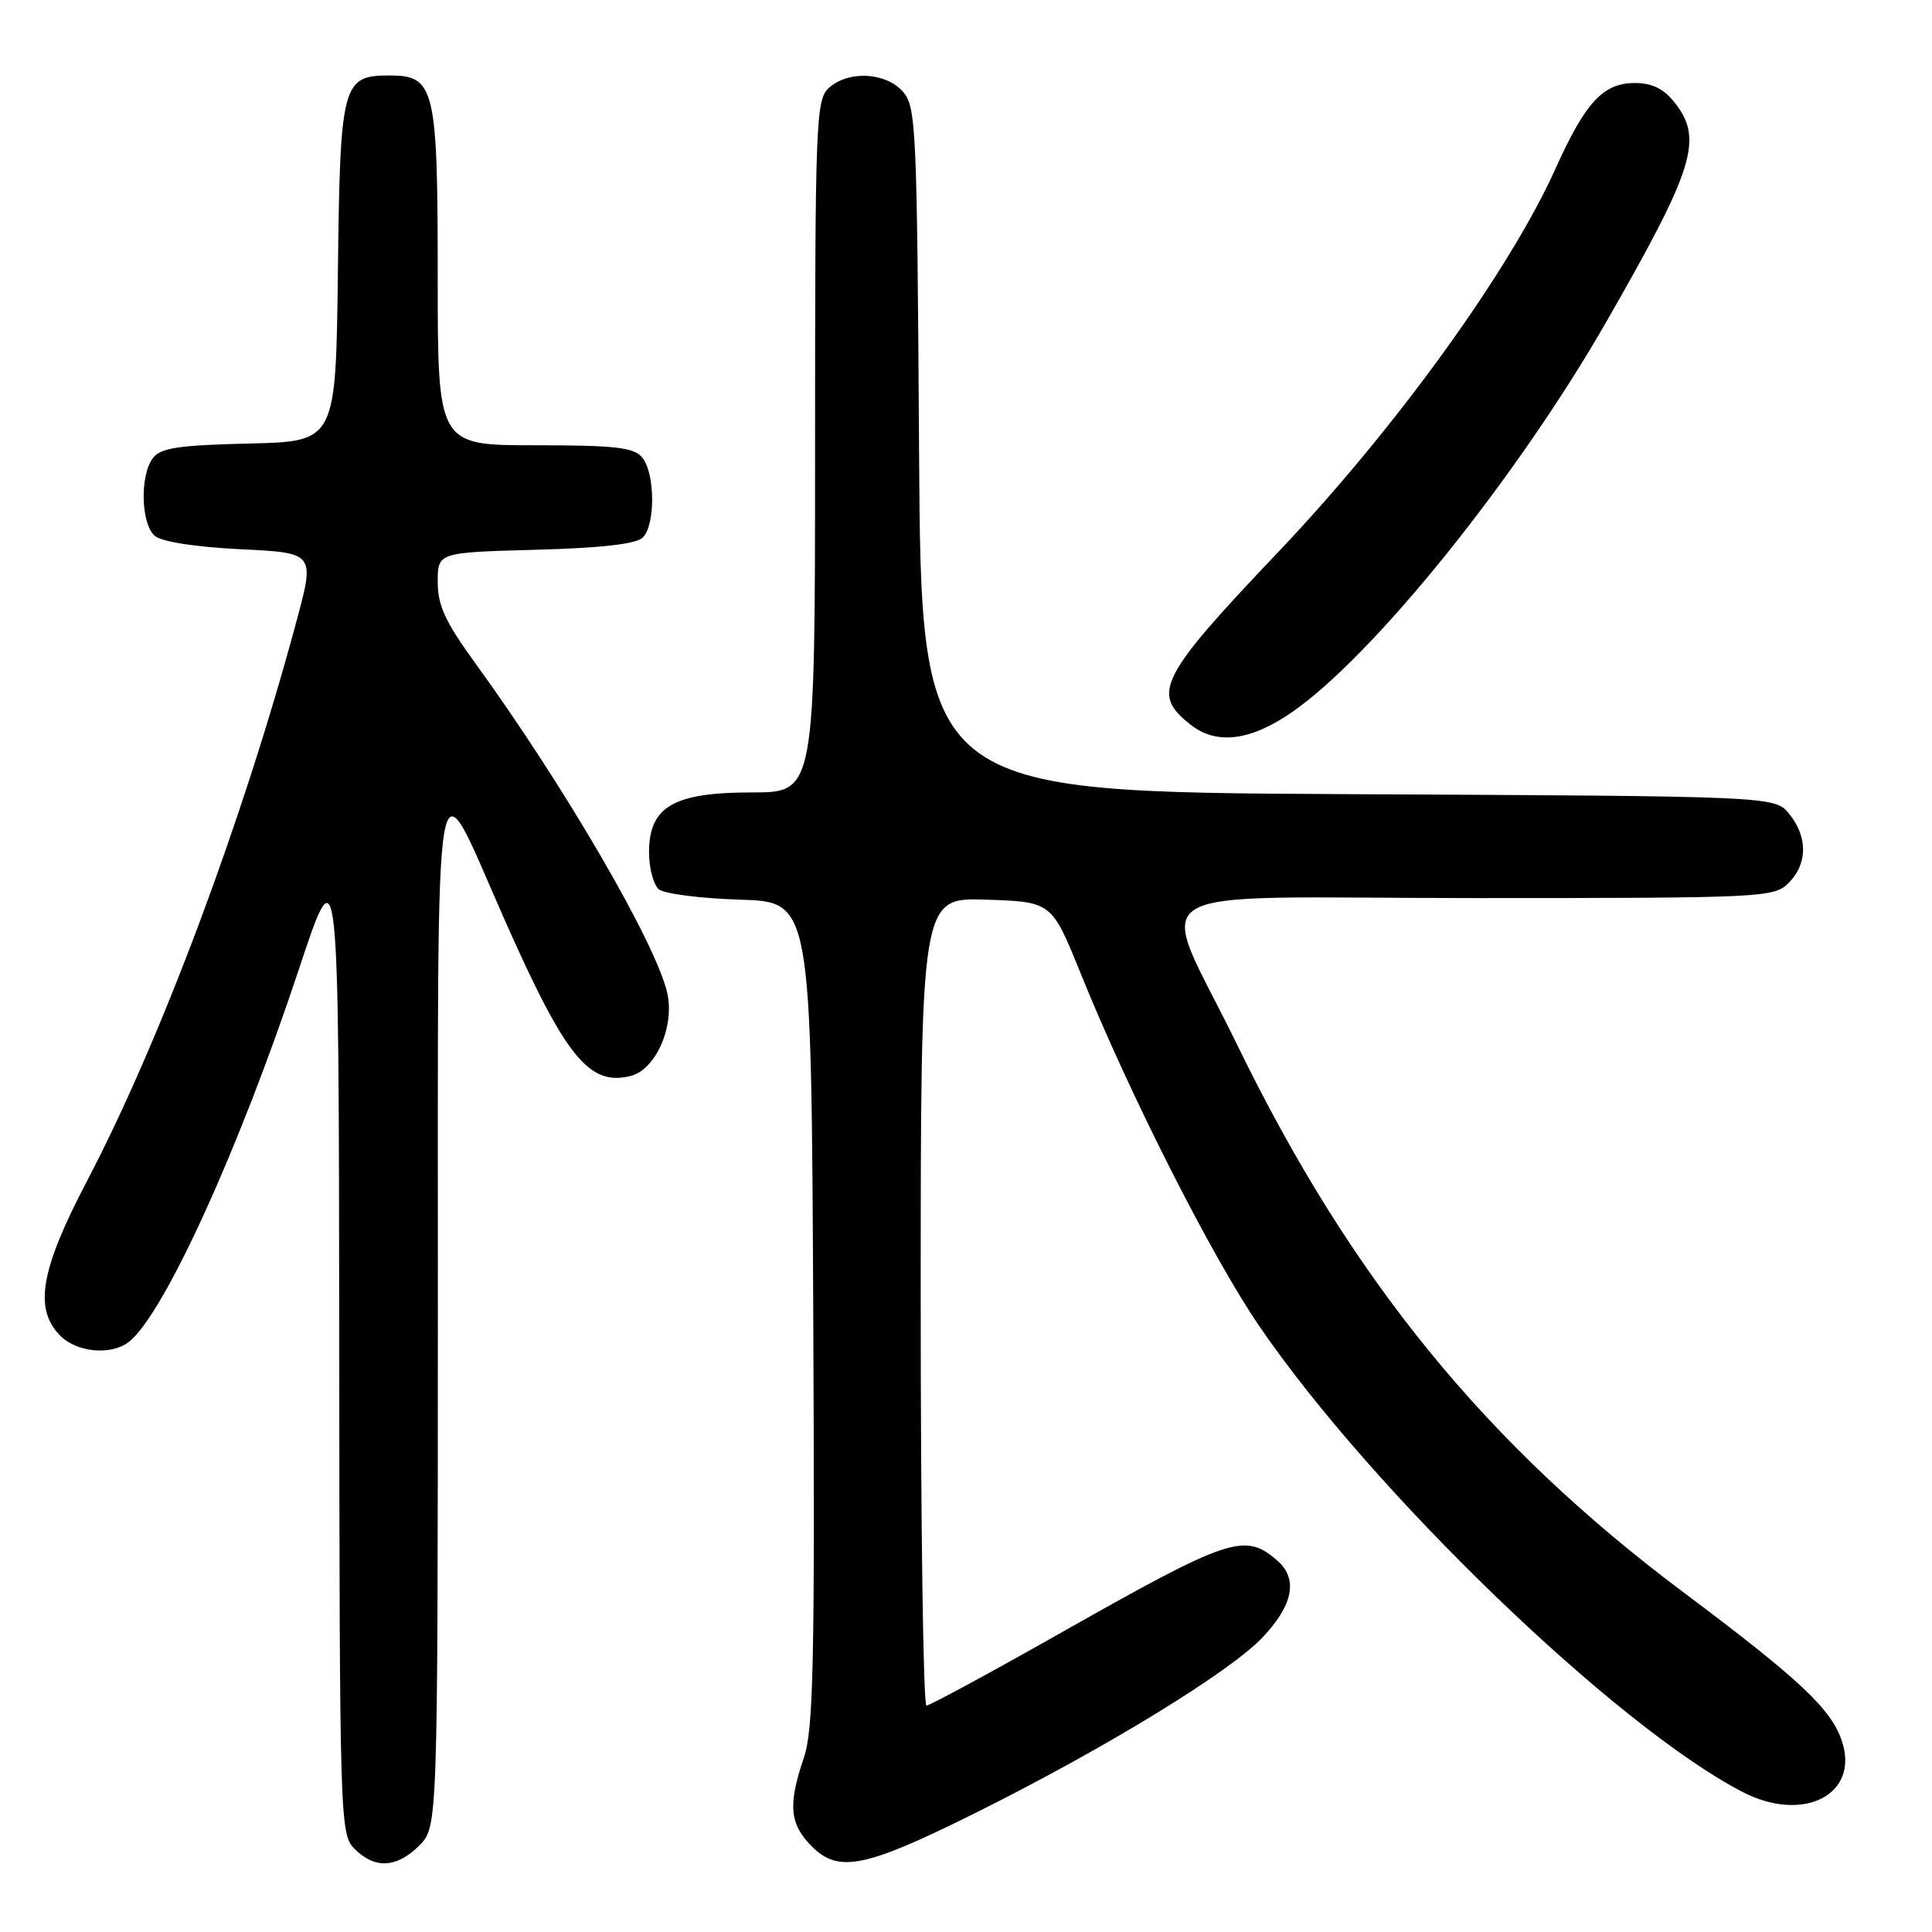 <?xml version="1.0" encoding="UTF-8" standalone="no"?>
<!DOCTYPE svg PUBLIC "-//W3C//DTD SVG 1.1//EN" "http://www.w3.org/Graphics/SVG/1.1/DTD/svg11.dtd" >
<svg xmlns="http://www.w3.org/2000/svg" xmlns:xlink="http://www.w3.org/1999/xlink" version="1.1" viewBox="0 0 256 256">
 <g >
 <path fill="currentColor"
d=" M 55.55 244.55 C 58.00 242.09 58.00 242.09 58.02 173.80 C 58.05 95.65 57.27 100.20 66.88 121.91 C 74.92 140.06 78.06 143.96 83.56 142.57 C 86.86 141.75 89.39 136.08 88.43 131.65 C 87.03 125.18 74.75 104.07 62.90 87.77 C 59.02 82.43 58.00 80.22 58.00 77.12 C 58.00 73.20 58.00 73.20 70.95 72.85 C 79.71 72.61 84.31 72.09 85.18 71.22 C 86.86 69.54 86.81 62.69 85.10 60.63 C 83.99 59.28 81.55 59.00 70.88 59.00 C 58.00 59.00 58.00 59.00 58.00 36.72 C 58.00 11.59 57.62 10.00 51.60 10.00 C 45.34 10.00 45.07 11.05 44.77 36.06 C 44.50 58.50 44.50 58.50 33.00 58.77 C 23.64 58.99 21.27 59.35 20.25 60.71 C 18.50 63.05 18.68 69.49 20.54 71.03 C 21.45 71.79 26.07 72.50 31.90 72.78 C 41.73 73.25 41.73 73.25 39.27 82.38 C 32.14 108.85 21.22 138.00 11.51 156.53 C 5.35 168.28 4.46 173.46 8.00 177.00 C 10.25 179.25 14.84 179.63 17.15 177.75 C 21.80 173.97 31.73 152.16 39.58 128.50 C 44.89 112.50 44.89 112.50 44.95 177.75 C 45.00 241.63 45.04 243.04 47.00 245.00 C 49.68 247.68 52.57 247.52 55.55 244.55 Z  M 129.50 240.10 C 146.48 231.63 162.86 221.61 167.25 217.01 C 171.35 212.71 172.04 209.21 169.25 206.79 C 164.94 203.03 162.97 203.69 140.51 216.39 C 131.17 221.68 123.18 226.00 122.76 226.00 C 122.34 226.00 122.00 201.91 122.00 172.46 C 122.00 118.92 122.00 118.92 130.68 119.21 C 139.36 119.50 139.36 119.50 143.20 129.00 C 149.64 144.95 160.58 166.55 166.89 175.76 C 181.95 197.75 214.17 228.80 230.91 237.45 C 238.95 241.61 246.41 237.80 244.07 230.73 C 242.67 226.46 238.52 222.57 223.00 210.94 C 196.89 191.38 179.05 169.49 163.96 138.50 C 153.25 116.49 149.20 119.00 195.39 119.00 C 233.67 119.00 235.07 118.93 237.00 117.00 C 239.52 114.48 239.56 110.91 237.09 107.86 C 235.18 105.50 235.18 105.50 178.62 105.23 C 122.06 104.95 122.06 104.95 121.78 59.58 C 121.51 16.58 121.40 14.10 119.60 12.10 C 117.29 9.56 112.40 9.33 109.83 11.65 C 108.11 13.21 108.00 16.01 108.00 59.15 C 108.00 105.00 108.00 105.00 99.63 105.00 C 89.23 105.00 86.00 106.88 86.00 112.95 C 86.00 115.04 86.59 117.24 87.30 117.84 C 88.02 118.43 92.86 119.05 98.05 119.21 C 107.50 119.50 107.50 119.50 107.76 174.00 C 107.98 220.44 107.79 229.15 106.51 232.93 C 104.39 239.16 104.62 241.71 107.57 244.66 C 111.14 248.23 114.68 247.49 129.50 240.10 Z  M 171.22 94.35 C 182.04 86.85 201.03 63.26 212.87 42.60 C 224.50 22.32 225.71 18.44 221.93 13.63 C 220.45 11.75 218.93 11.00 216.60 11.00 C 212.44 11.00 210.07 13.56 206.13 22.31 C 200.05 35.84 184.92 56.77 169.51 73.00 C 153.57 89.77 152.49 91.88 157.75 96.02 C 161.21 98.74 165.67 98.19 171.22 94.35 Z "/>
</g>
</svg>